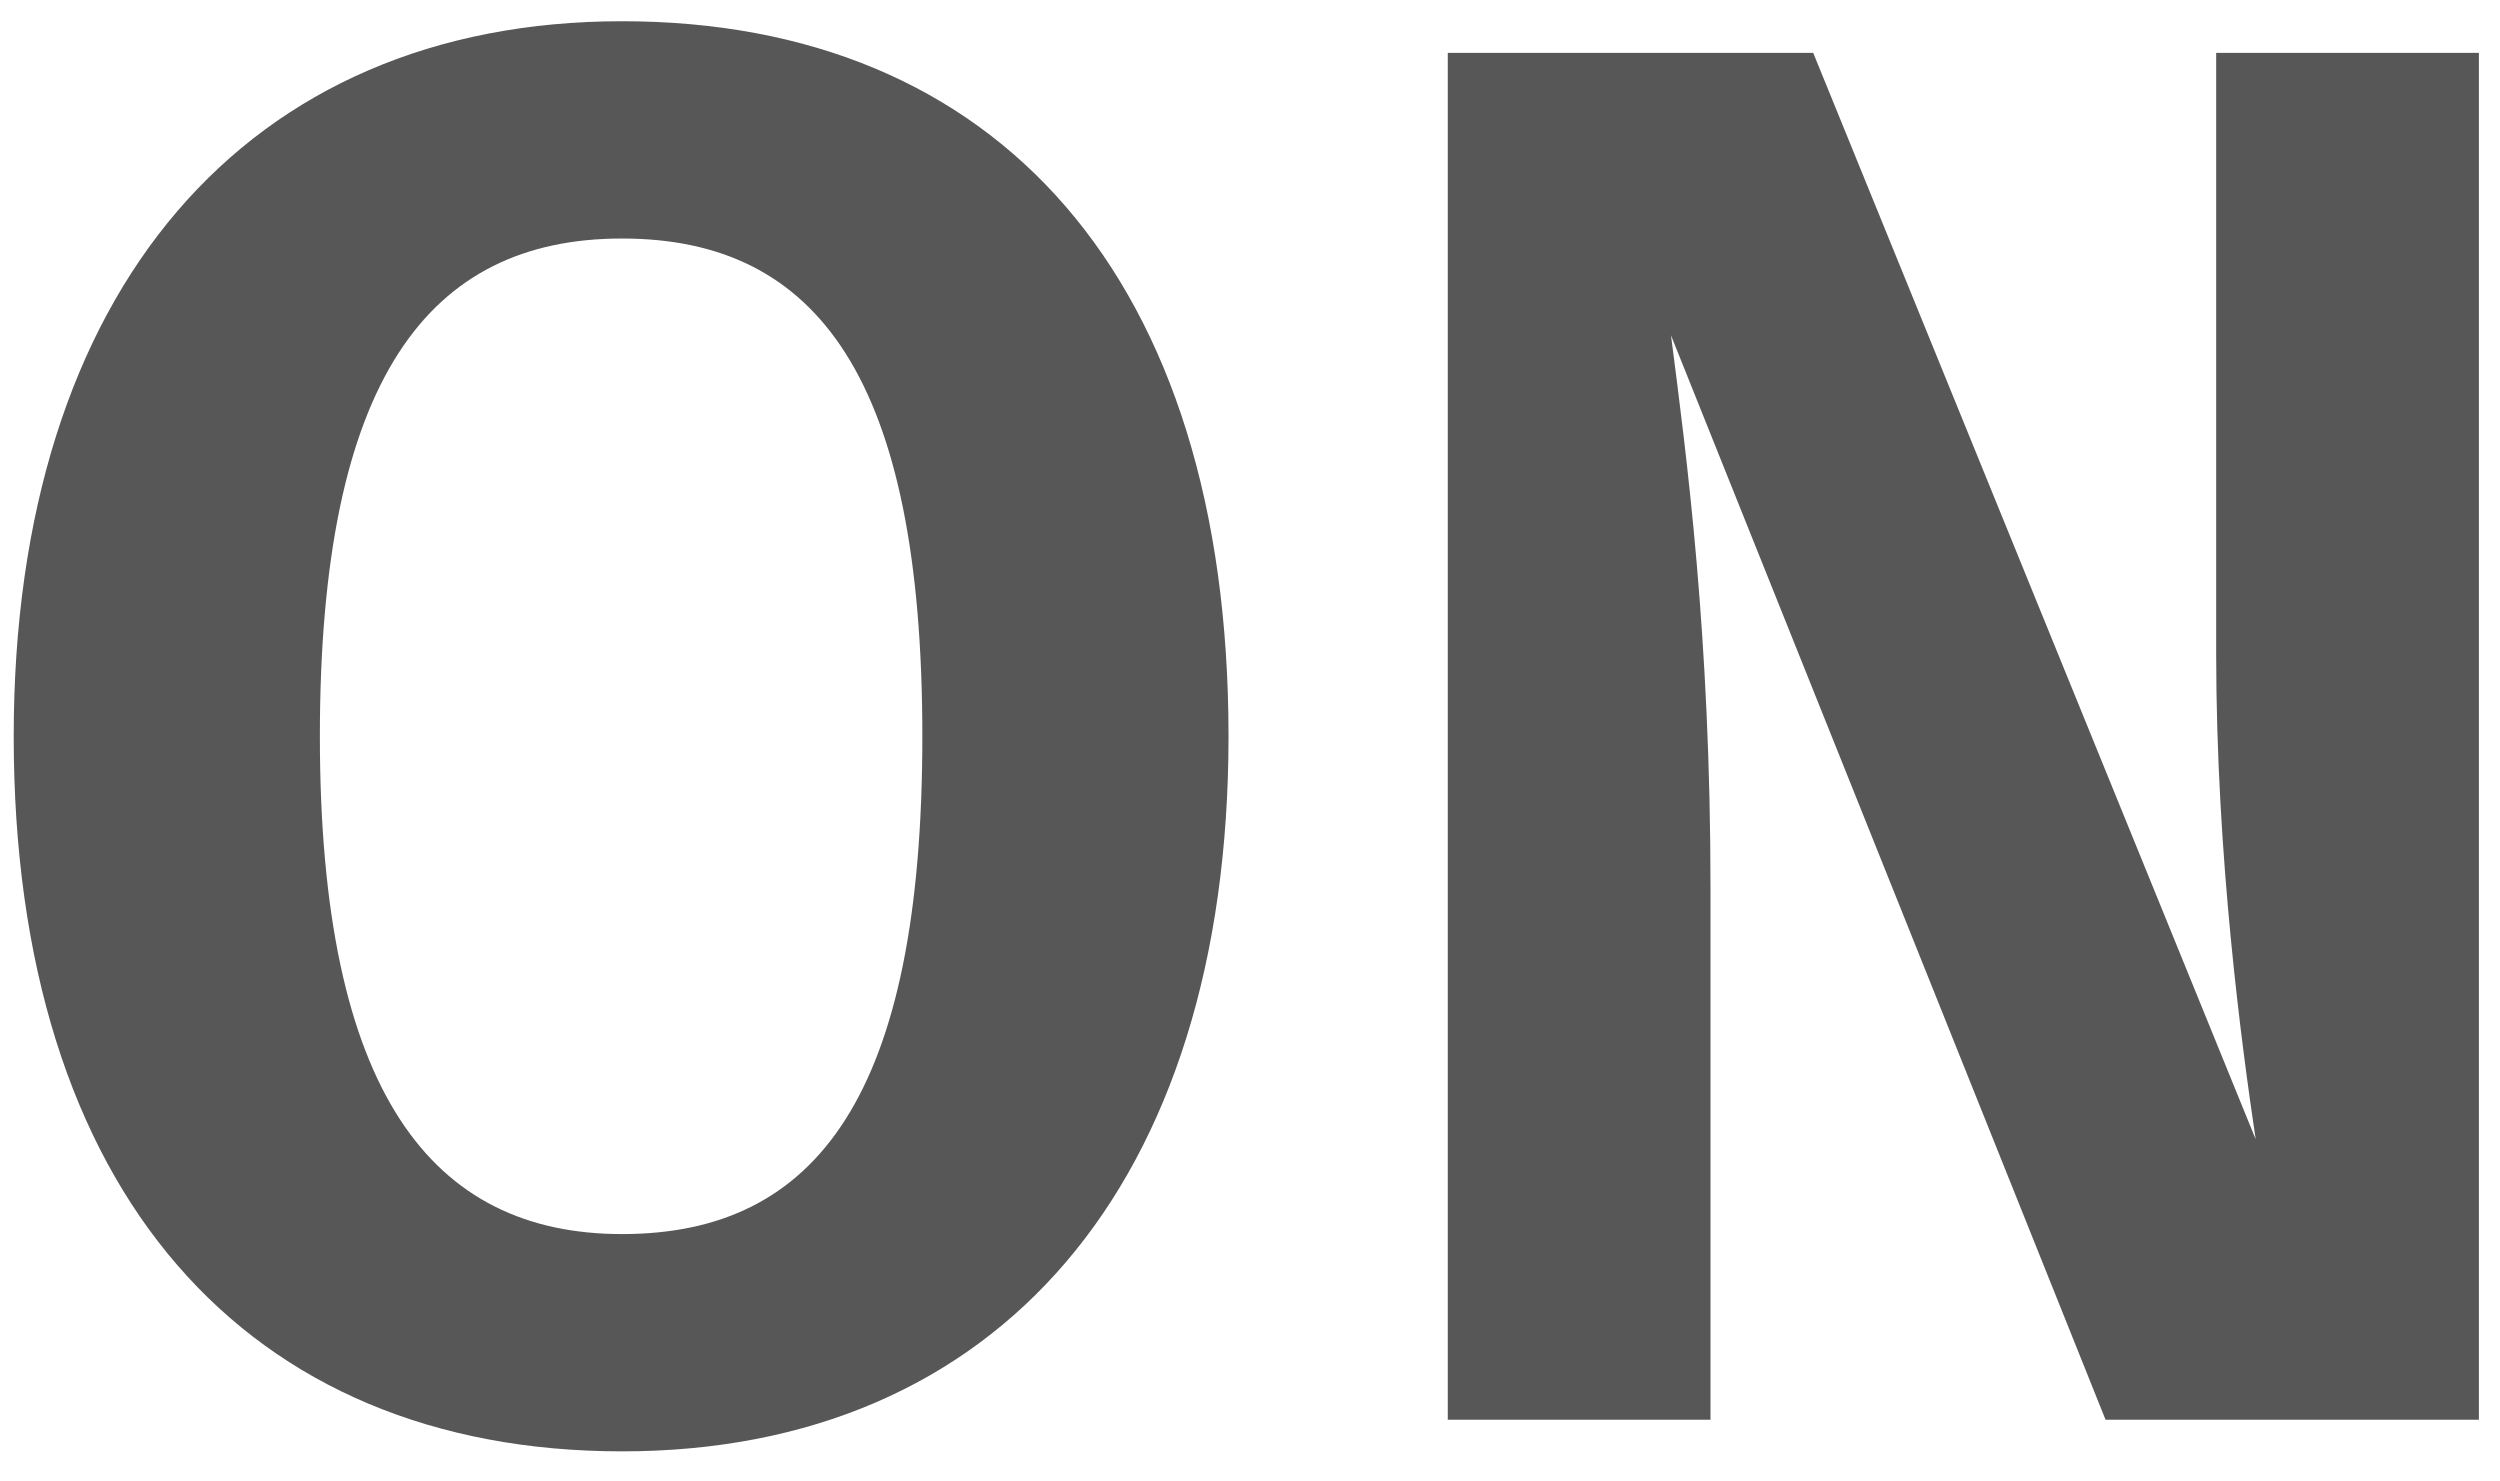 <?xml version="1.0" encoding="UTF-8" standalone="no"?>
<svg width="81px" height="48px" viewBox="0 0 81 48" version="1.1" xmlns="http://www.w3.org/2000/svg" xmlns:xlink="http://www.w3.org/1999/xlink">
    <!-- Generator: Sketch 45.2 (43514) - http://www.bohemiancoding.com/sketch -->
    <title>ON</title>
    <desc>Created with Sketch.</desc>
    <defs></defs>
    <g id="Physics-Tool" stroke="none" stroke-width="1" fill="none" fill-rule="evenodd">
        <g id="Physics---Default" transform="translate(-411, -1391)" fill="#575757">
            <path d="M431.156,1391.688 C443.316,1391.688 450.804,1400.008 450.804,1414.856 C450.804,1429.384 443.316,1438.024 431.156,1438.024 C418.996,1438.024 411.444,1429.64 411.444,1414.856 C411.444,1400.392 418.996,1391.688 431.156,1391.688 Z M431.156,1398.728 C424.884,1398.728 421.364,1403.272 421.364,1414.856 C421.364,1426.44 425.012,1430.984 431.156,1430.984 C437.492,1430.984 440.884,1426.44 440.884,1414.856 C440.884,1403.272 437.492,1398.728 431.156,1398.728 Z M491.316,1437 L491.316,1392.712 L482.804,1392.712 L482.804,1412.168 C482.804,1418.76 483.636,1424.904 484.084,1427.912 L469.748,1392.712 L457.908,1392.712 L457.908,1437 L466.42,1437 L466.42,1419.784 C466.42,1411.592 465.652,1405.832 465.14,1401.864 L479.22,1437 L491.316,1437 Z" id="ON"></path>
        </g>
    </g>
</svg>